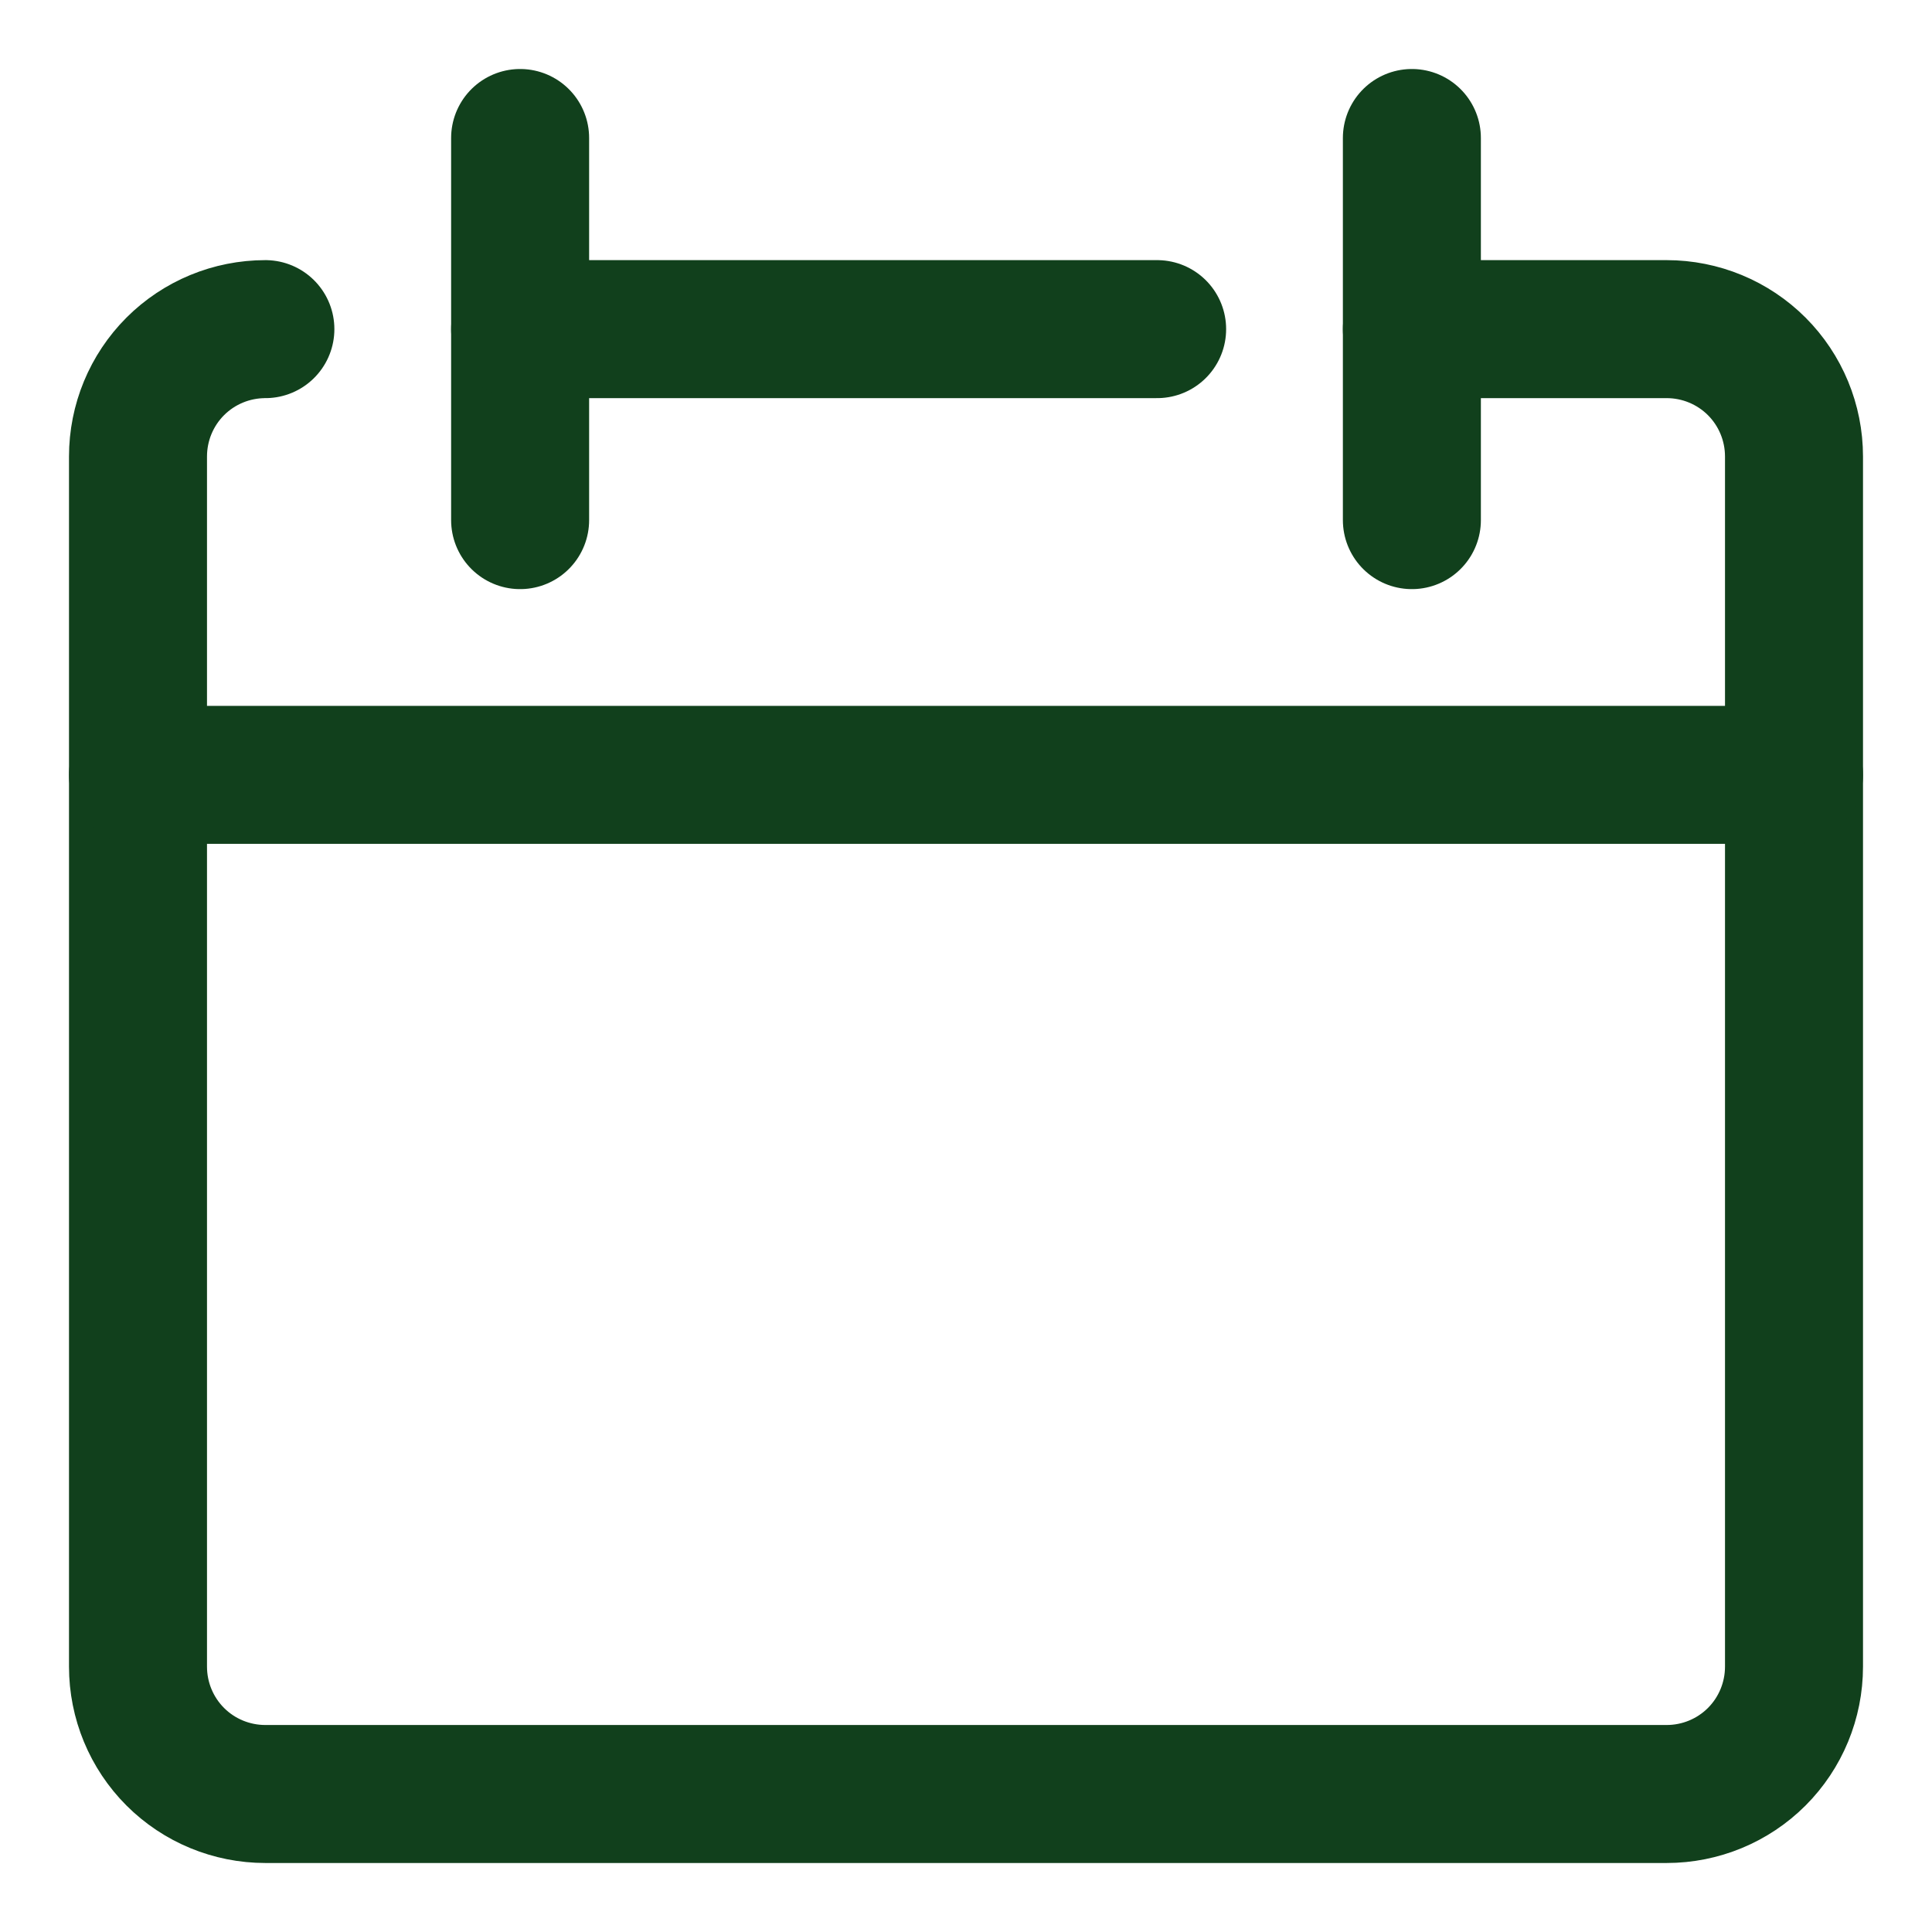<svg width="14" height="14" viewBox="0 0 14 14" fill="none" xmlns="http://www.w3.org/2000/svg">
<path d="M1.923 2.385C1.678 2.385 1.443 2.482 1.27 2.655C1.097 2.828 1 3.063 1 3.308V12.077C1 12.322 1.097 12.557 1.27 12.73C1.443 12.903 1.678 13 1.923 13H12.077C12.322 13 12.557 12.903 12.73 12.73C12.903 12.557 13 12.322 13 12.077V3.308C13 3.063 12.903 2.828 12.73 2.655C12.557 2.482 12.322 2.385 12.077 2.385H10.231" stroke="#11401C" stroke-linecap="round" stroke-linejoin="round"/>
<path d="M1 5.615H13" stroke="#11401C" stroke-linecap="round" stroke-linejoin="round"/>
<path d="M3.769 1V3.769" stroke="#11401C" stroke-linecap="round" stroke-linejoin="round"/>
<path d="M10.231 1V3.769" stroke="#11401C" stroke-linecap="round" stroke-linejoin="round"/>
<path d="M3.769 2.385H8.385" stroke="#11401C" stroke-linecap="round" stroke-linejoin="round"/>
</svg>

